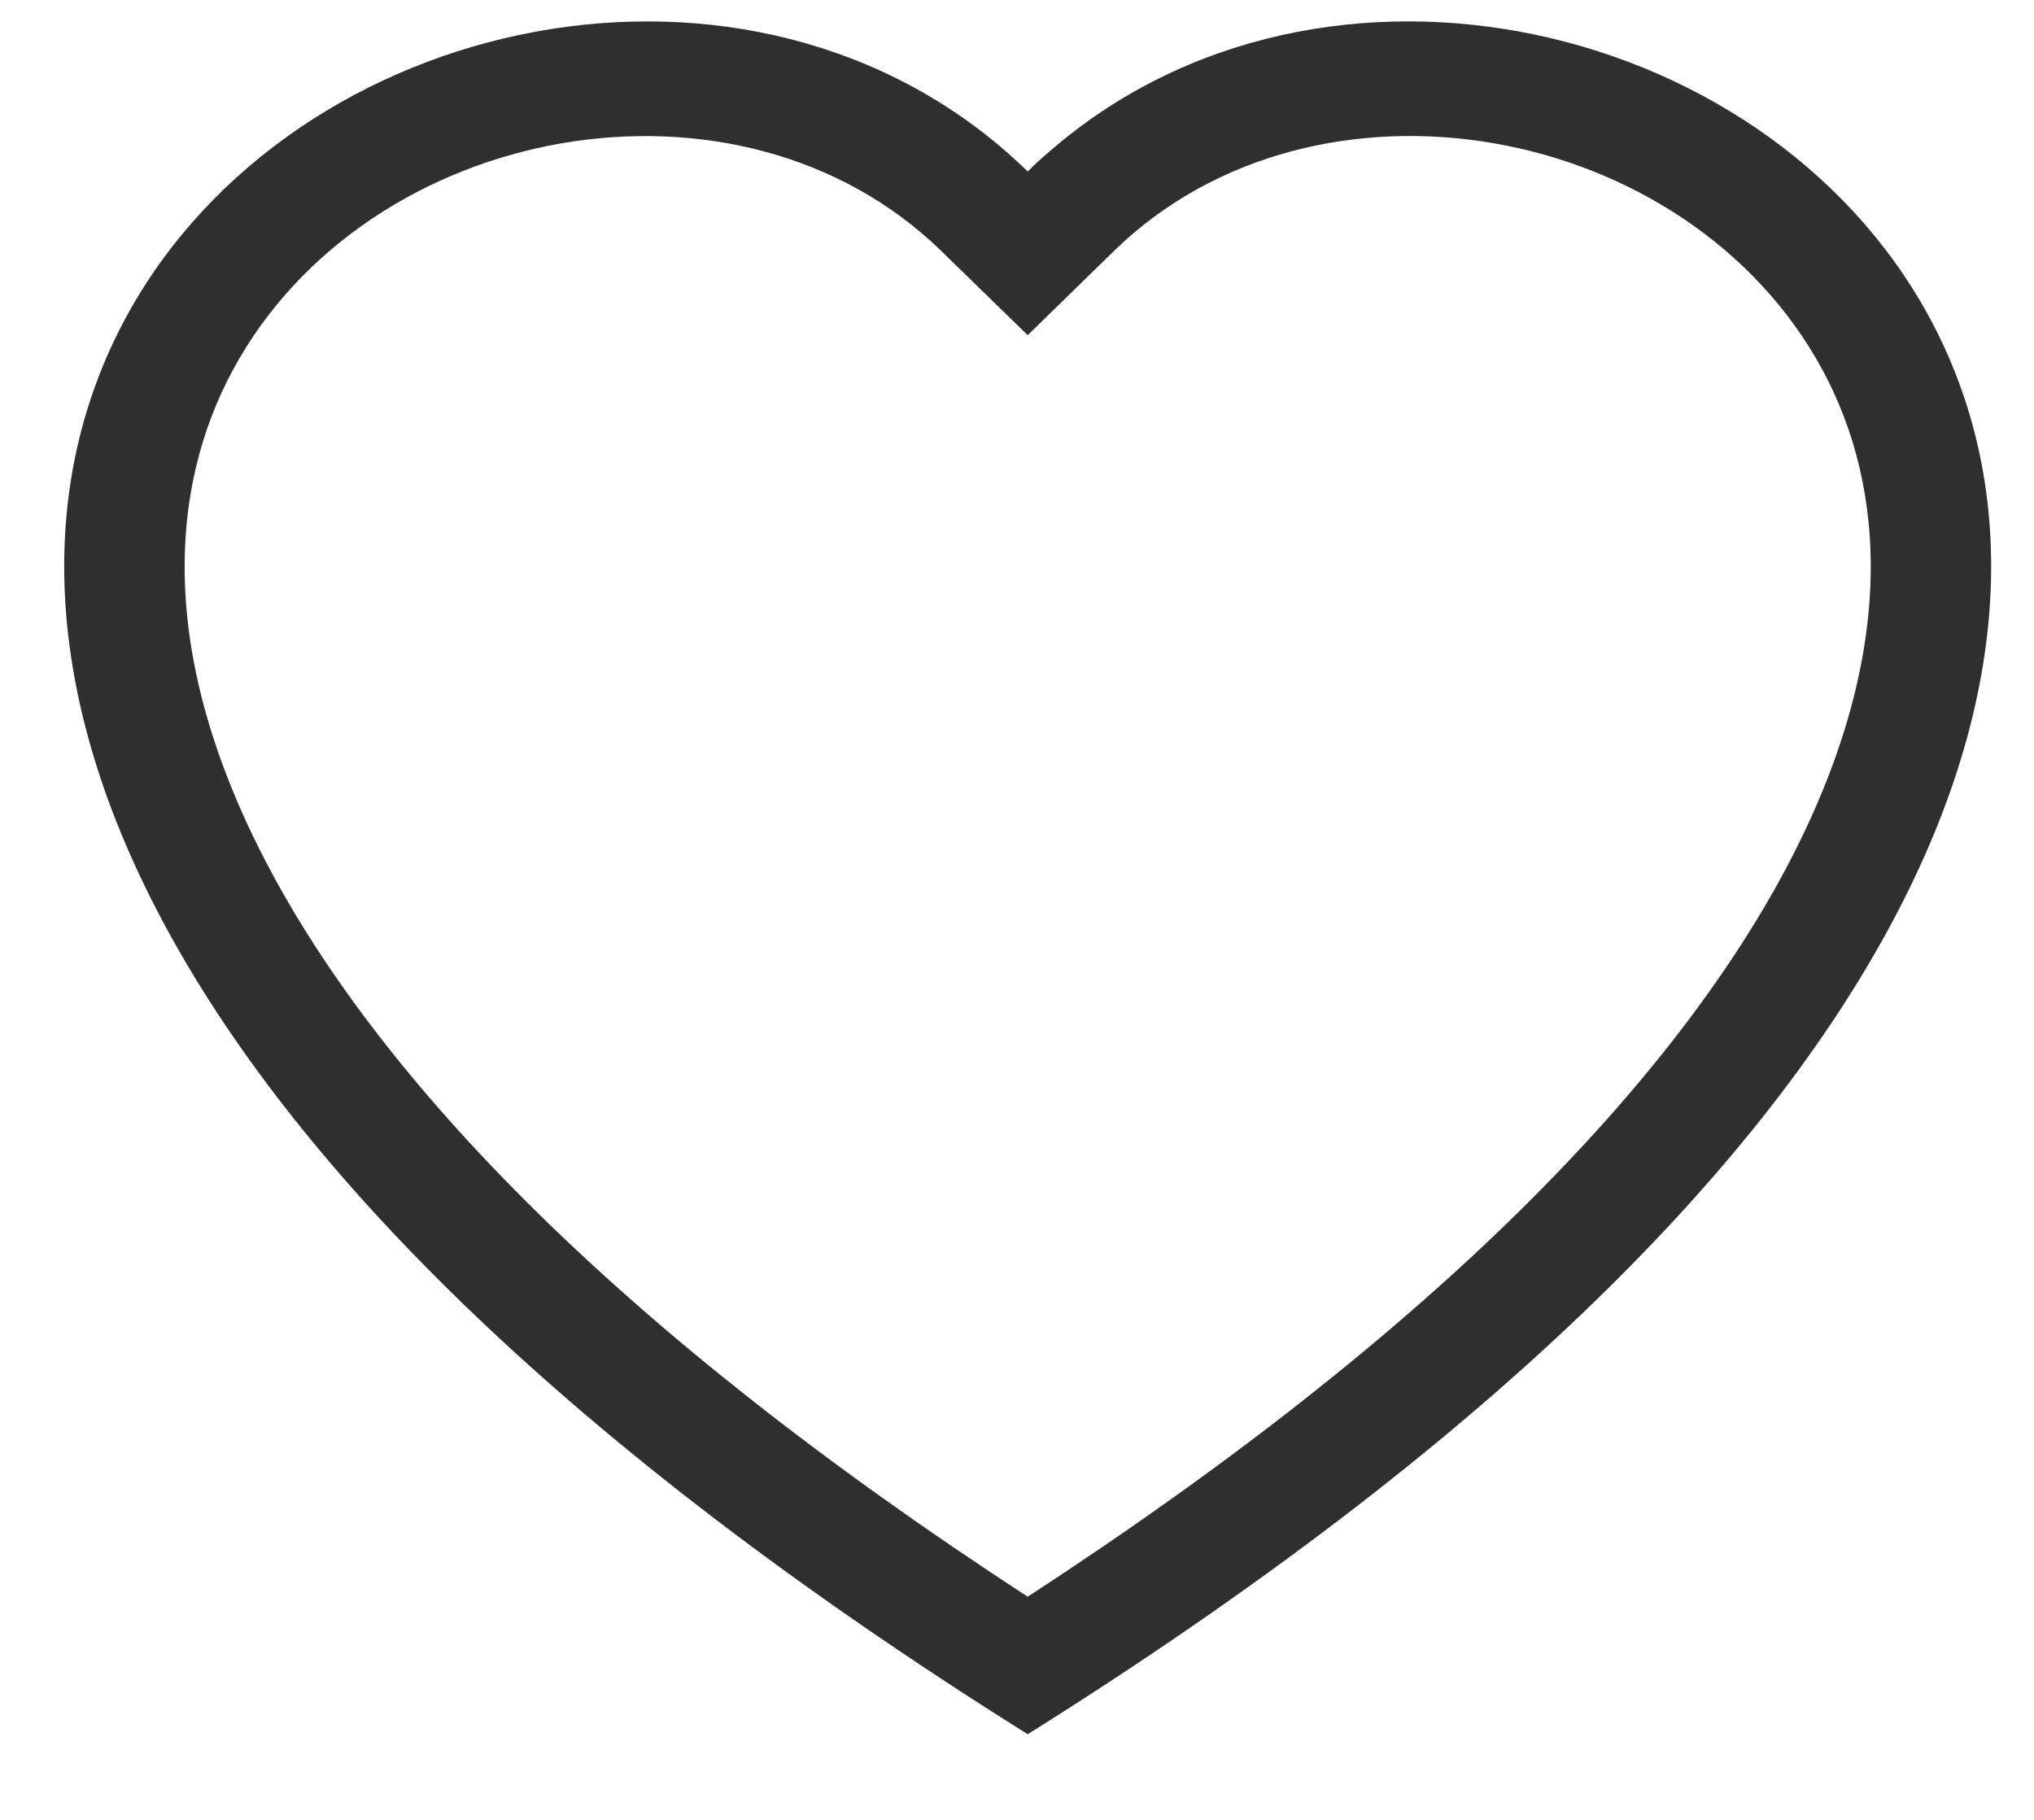 <svg width="19" height="17" viewBox="0 0 19 17" fill="none" xmlns="http://www.w3.org/2000/svg">
<path d="M9.6 3.131L8.793 2.345C6.9 0.5 3.428 1.137 2.175 3.457C1.586 4.548 1.453 6.123 2.528 8.134C3.563 10.07 5.716 12.389 9.6 14.915C13.483 12.389 15.636 10.07 16.672 8.134C17.746 6.122 17.614 4.548 17.025 3.457C15.772 1.137 12.3 0.499 10.406 2.344L9.6 3.131ZM9.6 16.2C-7.65 5.393 4.288 -3.043 9.402 1.419C9.469 1.478 9.536 1.539 9.6 1.602C9.663 1.539 9.729 1.478 9.798 1.42C14.91 -3.045 26.85 5.392 9.6 16.2Z" fill="#2F2F2F"/>
</svg>
